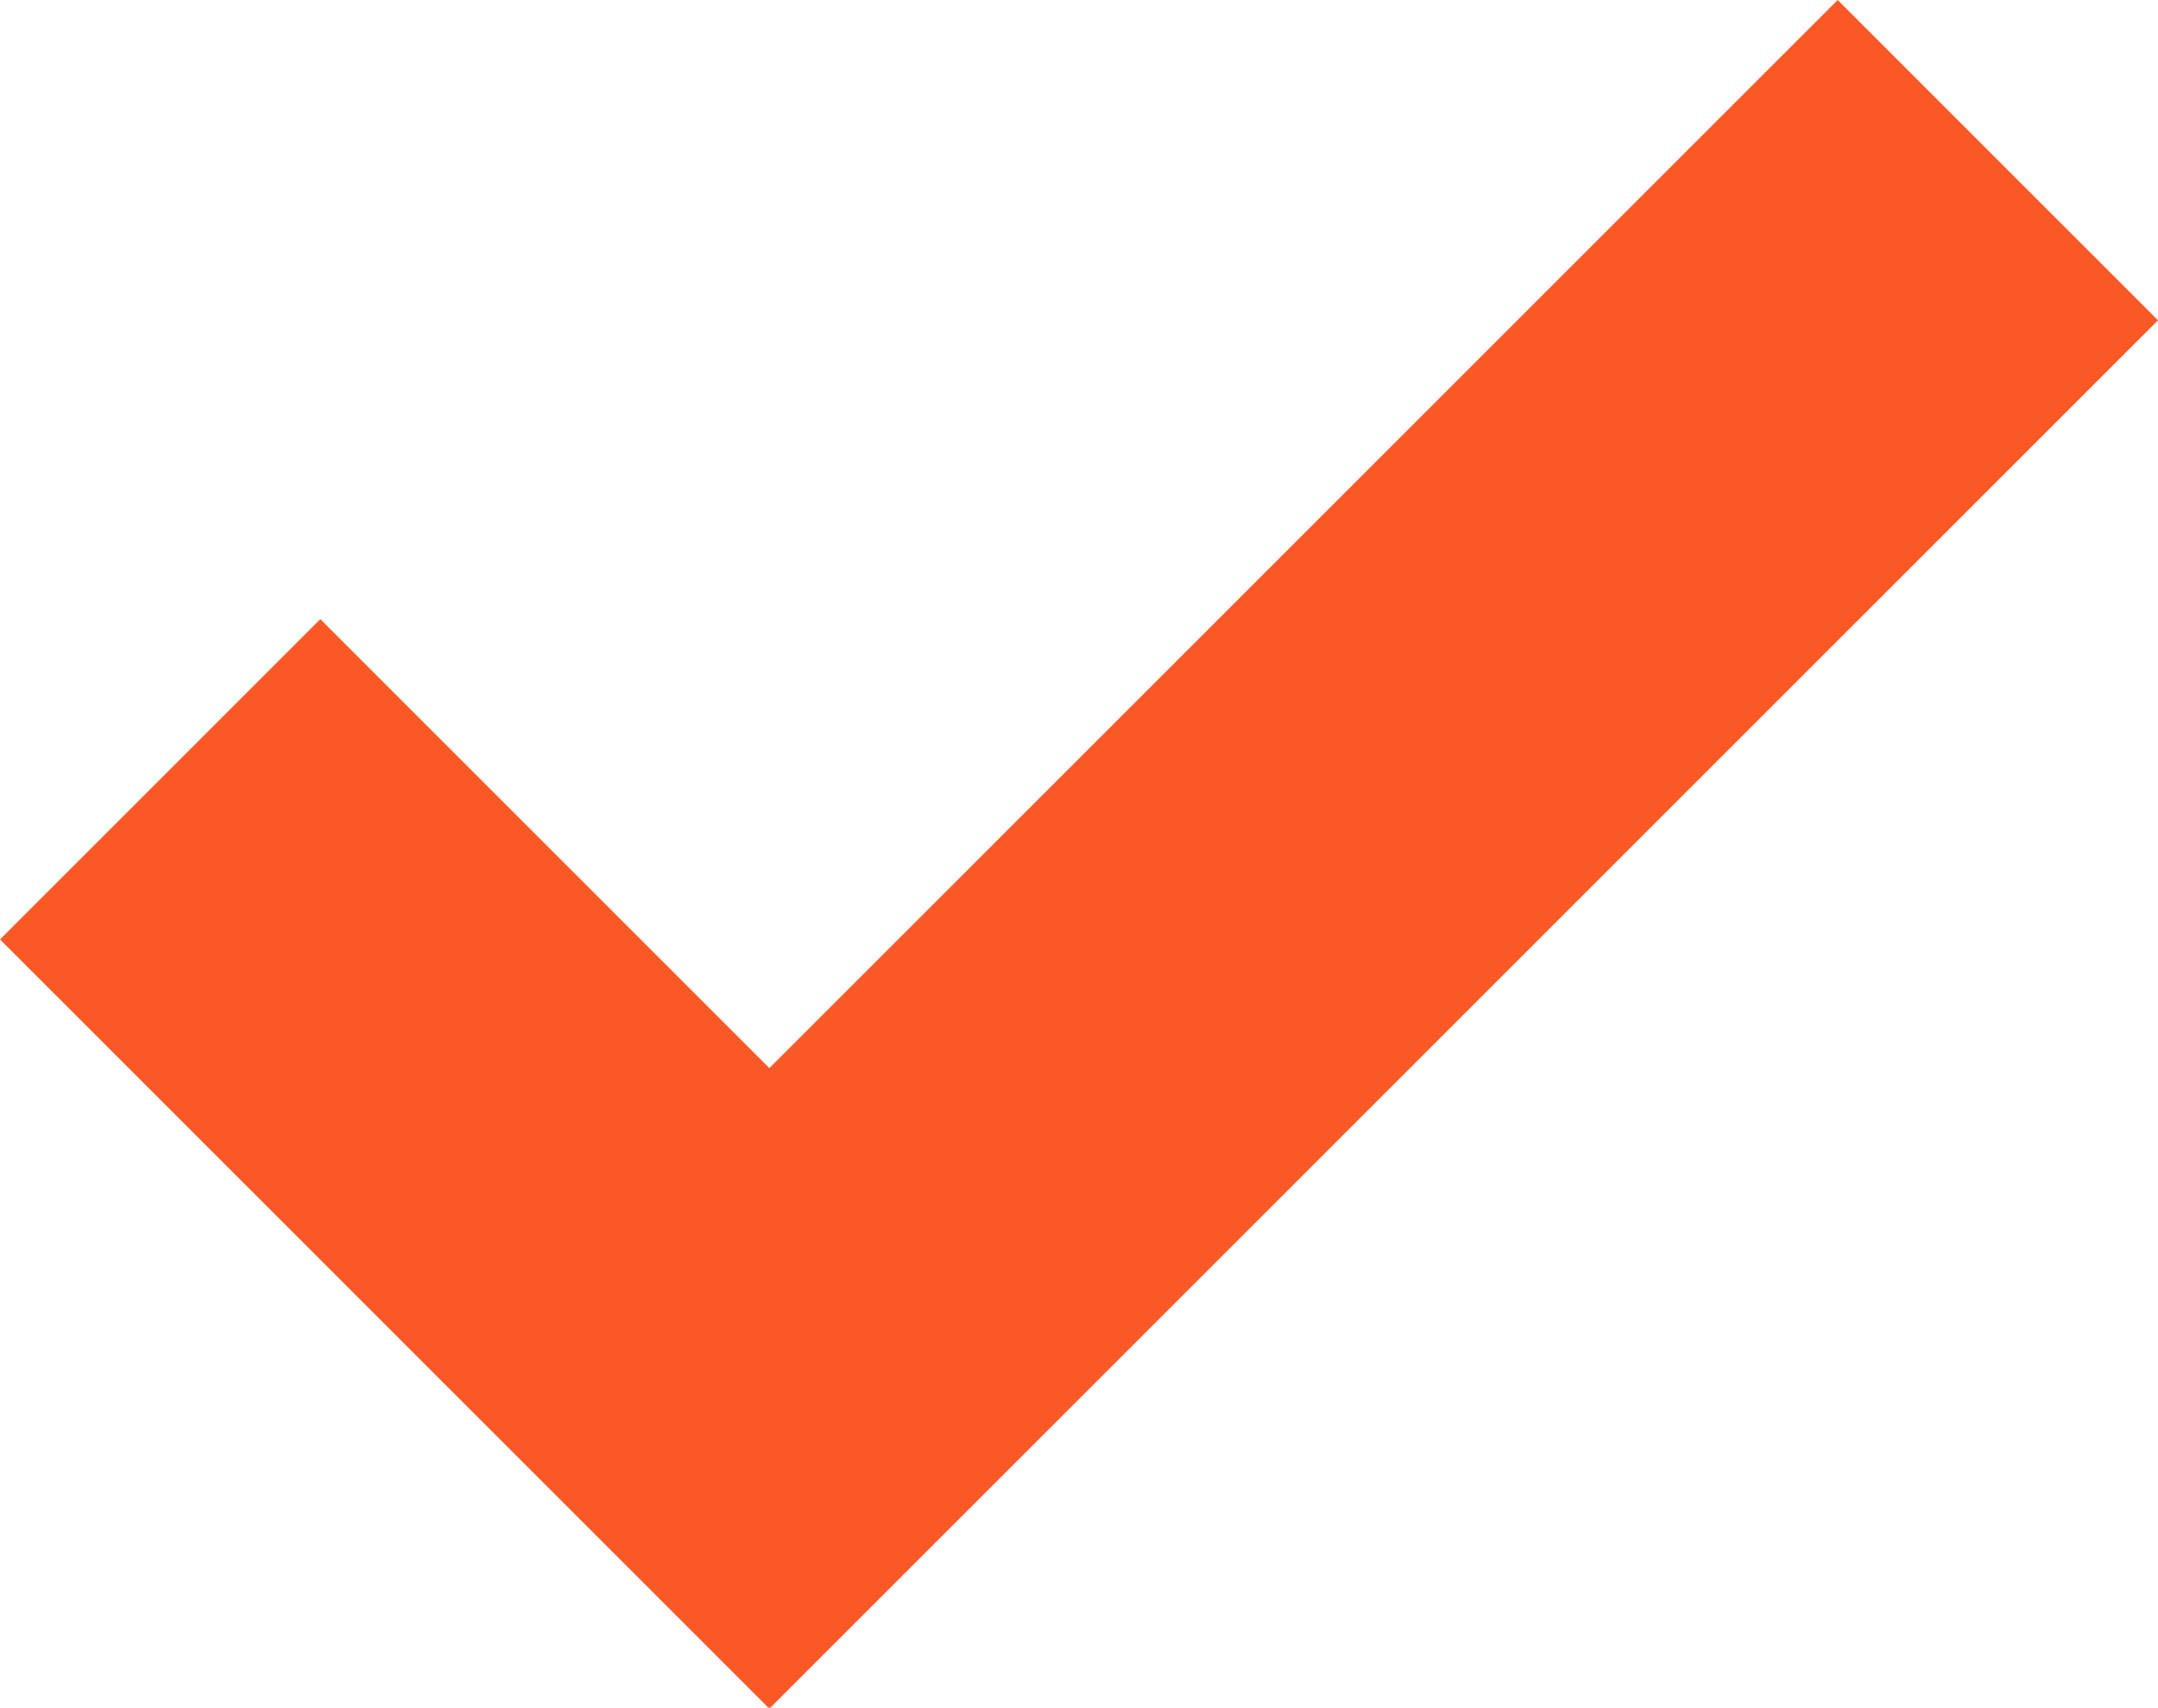 <svg xmlns="http://www.w3.org/2000/svg" width="26.792" height="21.209" viewBox="0 0 26.792 21.209"><g transform="translate(0 0)"><rect width="5.624" height="13.497" transform="translate(0 11.665) rotate(-45)" fill="#fa5925"/><rect width="5.624" height="24.37" transform="translate(22.815 0) rotate(45)" fill="#fa5925"/></g></svg>